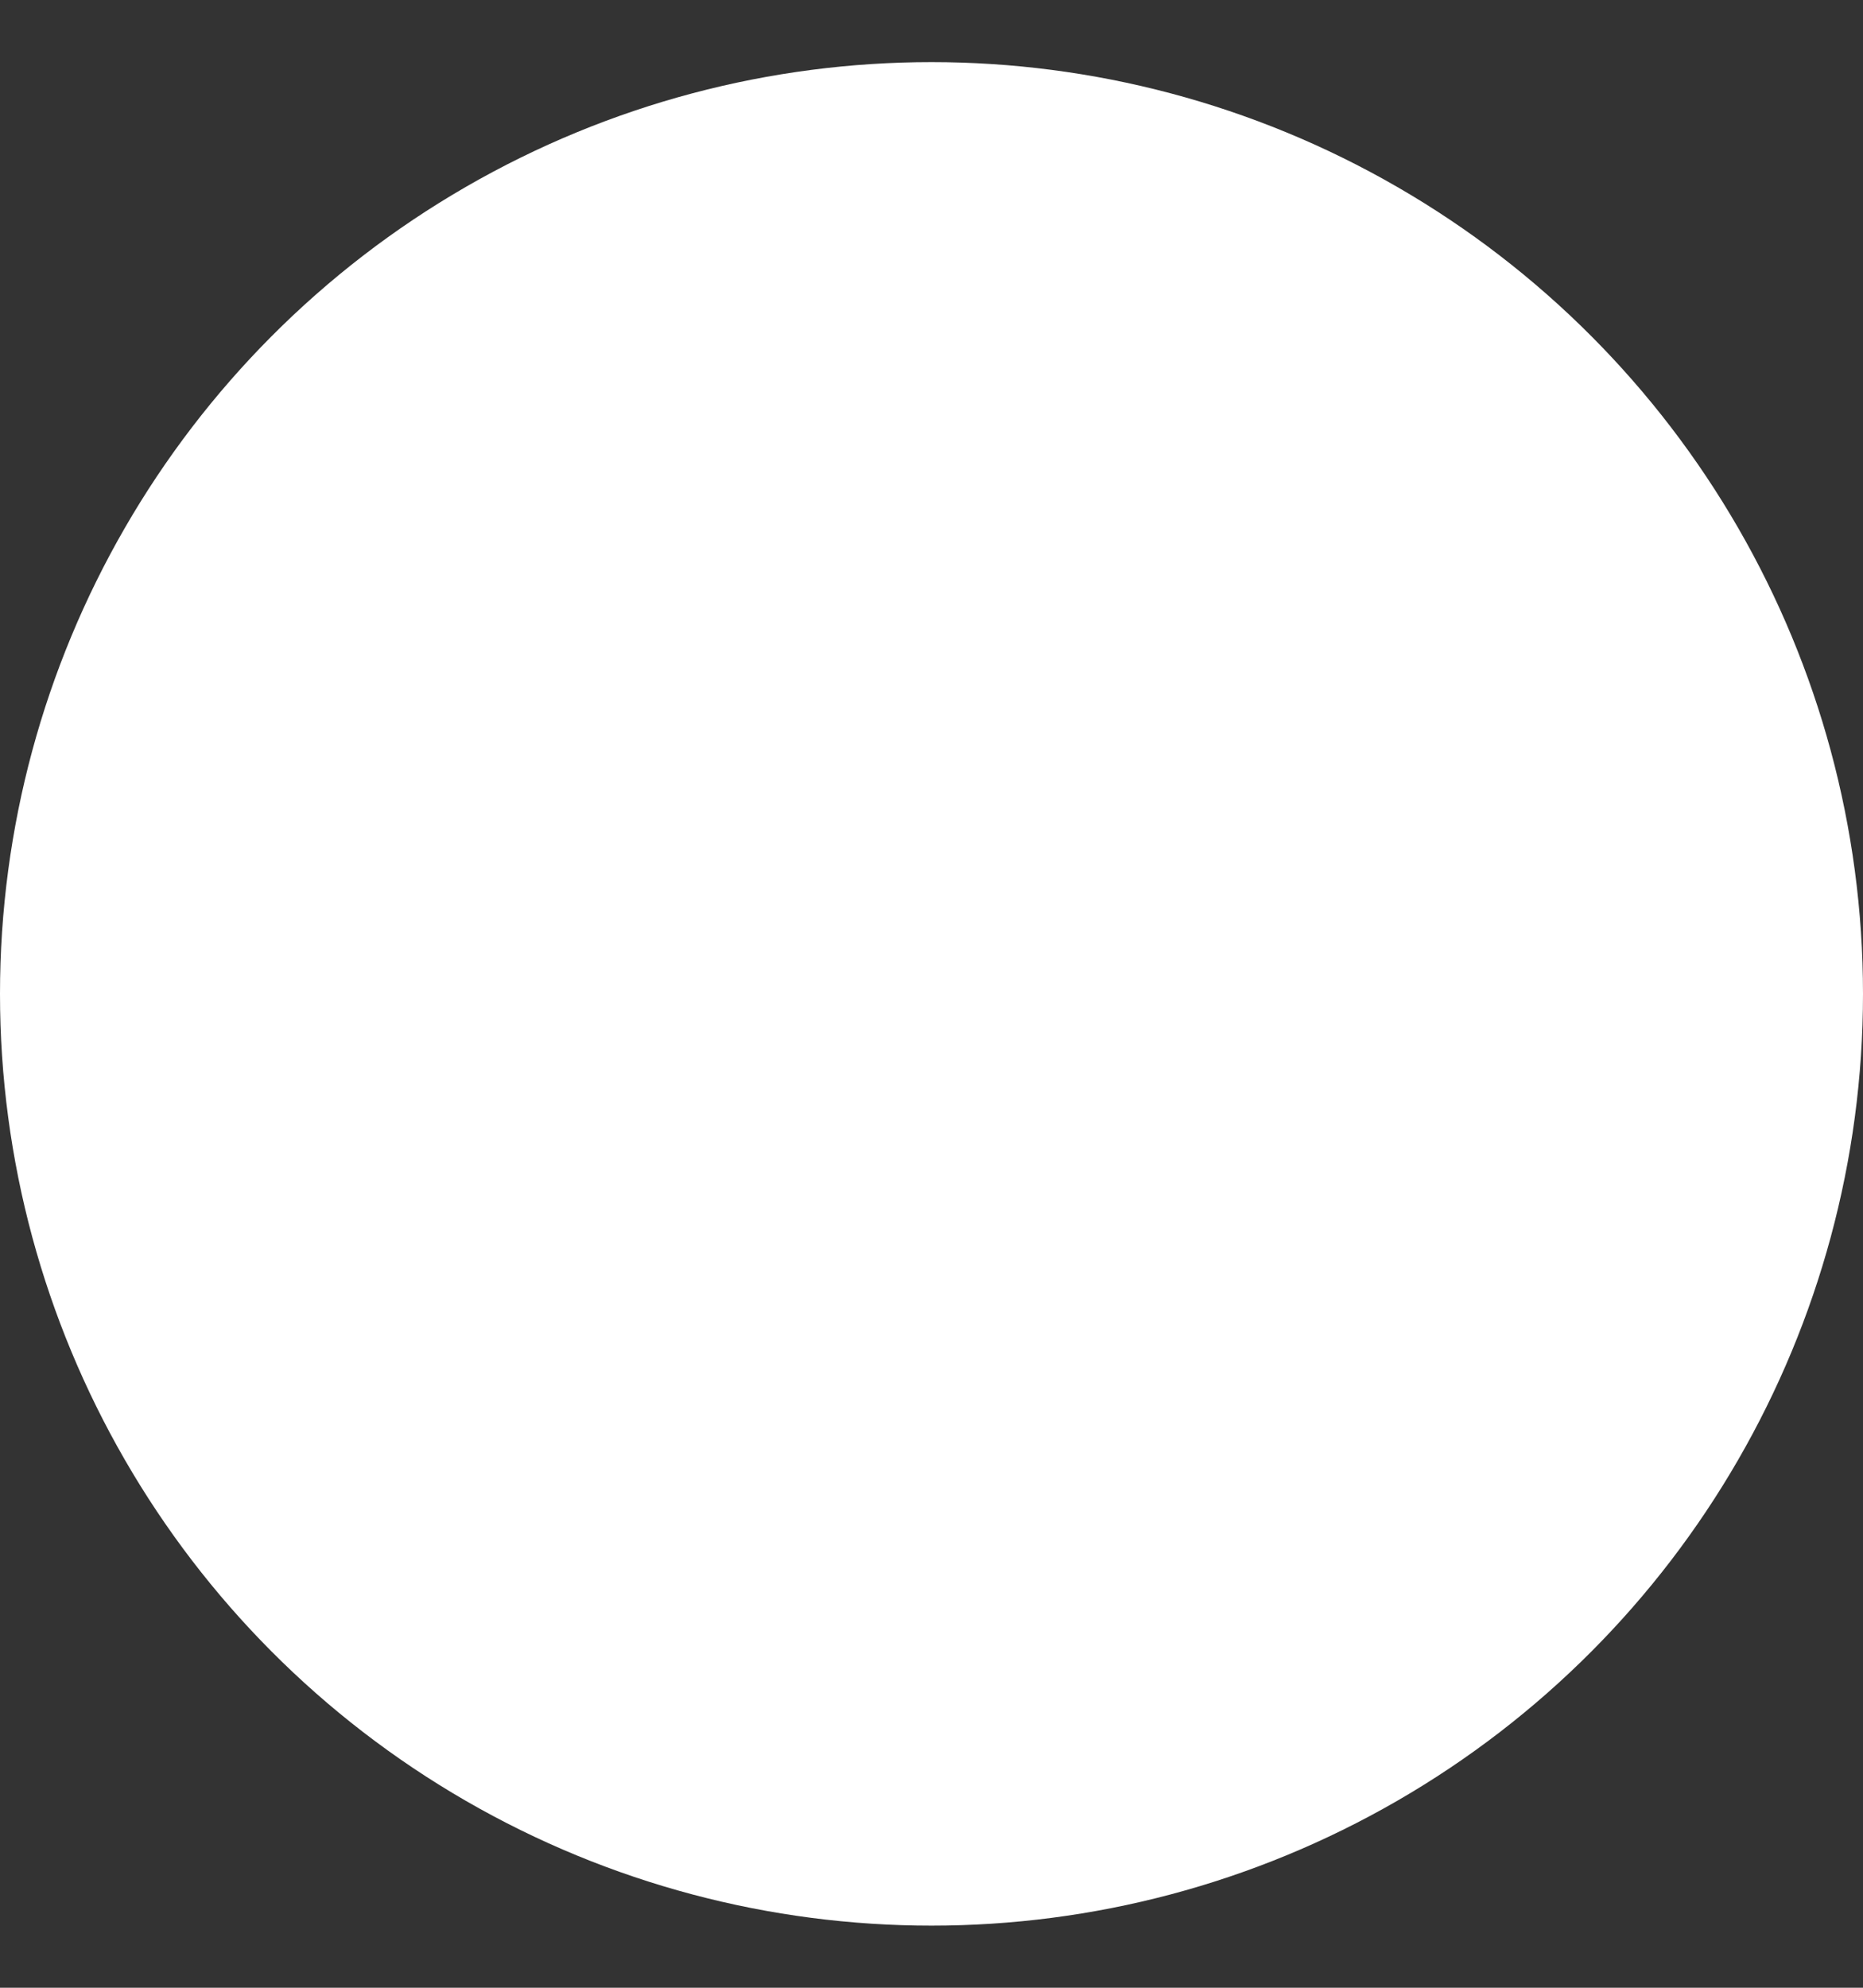 <?xml version="1.0" encoding="UTF-8" standalone="no"?>
<svg width="15px" height="16px" viewBox="0 0 15 16" version="1.1" xmlns="http://www.w3.org/2000/svg" xmlns:xlink="http://www.w3.org/1999/xlink" xmlns:sketch="http://www.bohemiancoding.com/sketch/ns">
    <rect x="0" y="0" width="15" height="16" fill="#333333" stroke="none"/>
    <!-- Generator: Sketch 3.3.3 (12081) - http://www.bohemiancoding.com/sketch -->
    <title></title>
    <desc>Created with Sketch.</desc>
    <defs></defs>
    <g id="Personajes" stroke="none" stroke-width="1" fill="none" fill-rule="evenodd" sketch:type="MSPage">
        <g id="Bullets" sketch:type="MSArtboardGroup" transform="translate(-8, -106)" fill="#FFFFFF">
            <circle id="Bullet-E-01" sketch:type="MSShapeGroup" cx="15.5" cy="114" r="7.5"></circle>
        </g>
    </g>
</svg>